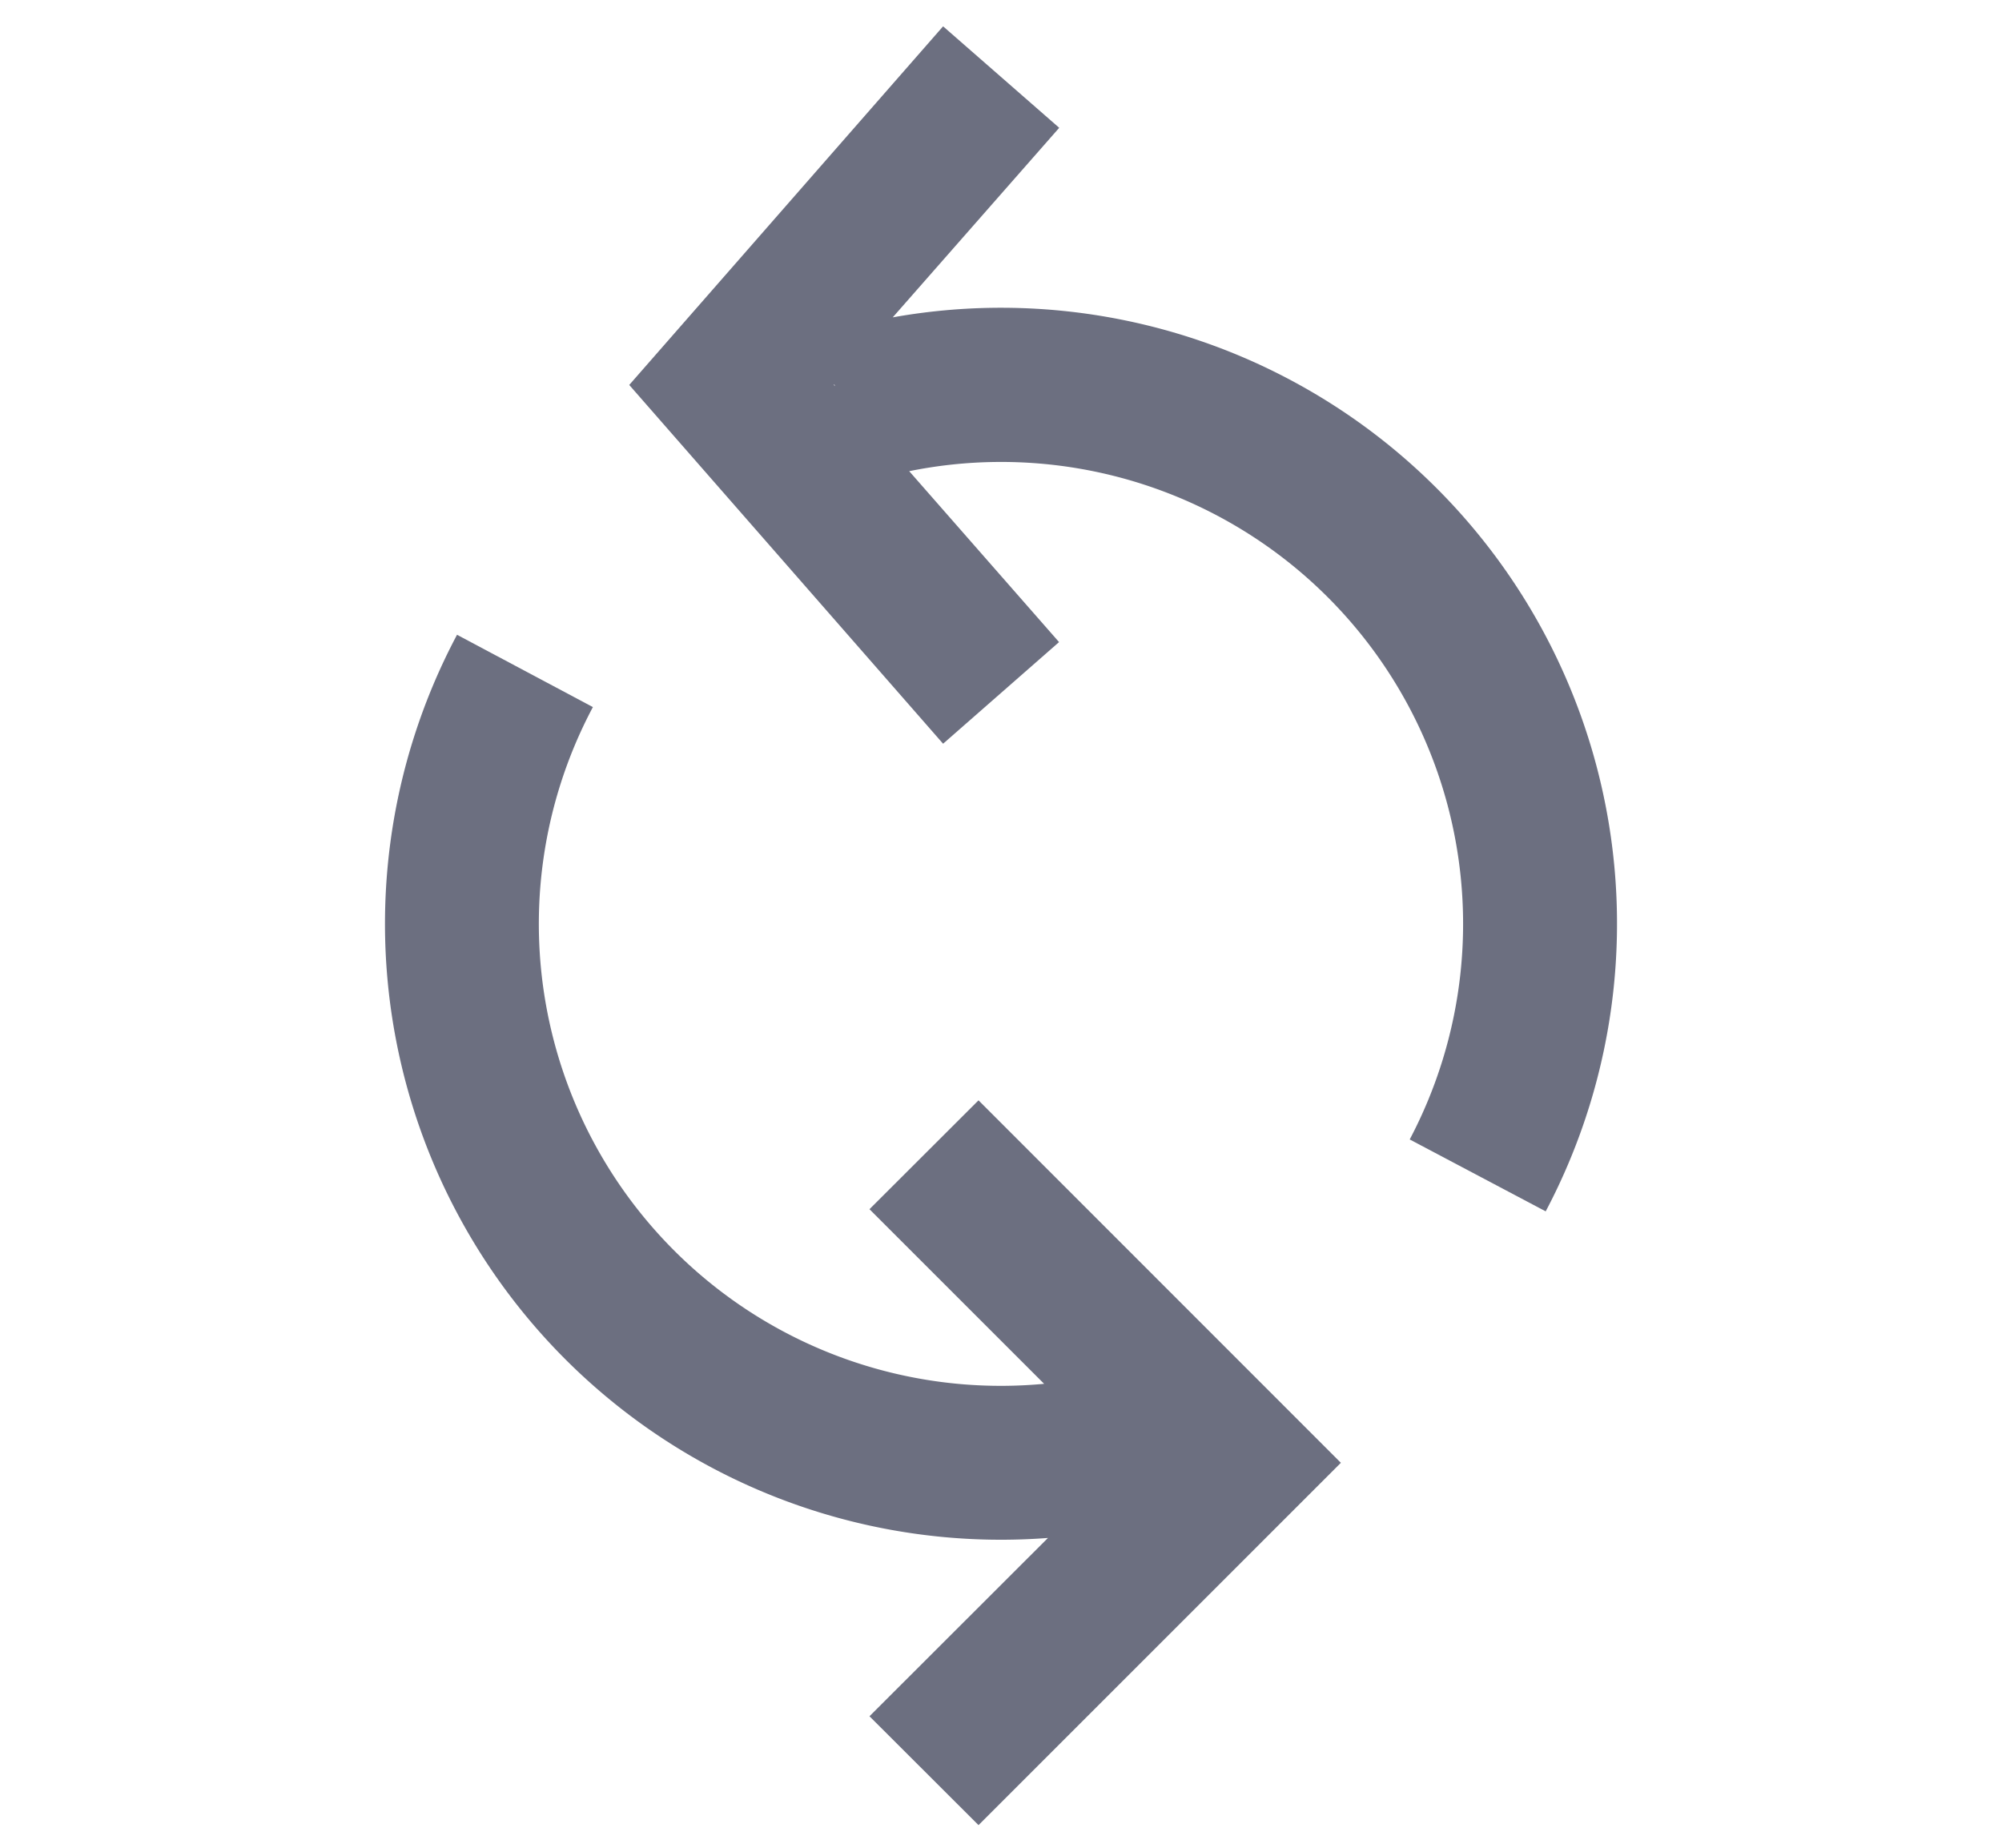 <svg xmlns="http://www.w3.org/2000/svg" width="13" height="12" fill="none" viewBox="0 0 13 12">
  <path fill="#6C6F80" fill-rule="evenodd" d="m4.086 2.5 2.038 2.33.753-.66-.973-1.11a3 3 0 0 1 3.25 4.34l.883.467a4 4 0 0 0-4.24-5.806L6.878.83 6.124.171 4.086 2.5Zm1.332-.004.004.012-.007-.008.003-.004Z" clip-rule="evenodd"/>
  <path fill="#6C6F80" d="M2.968 4.122a4 4 0 0 0 3.837 5.866l-1.159 1.158.708.707L8.707 9.5 6.354 7.146l-.708.707L6.78 8.987a3 3 0 0 1-2.93-4.395l-.883-.47Z"/>
</svg>
